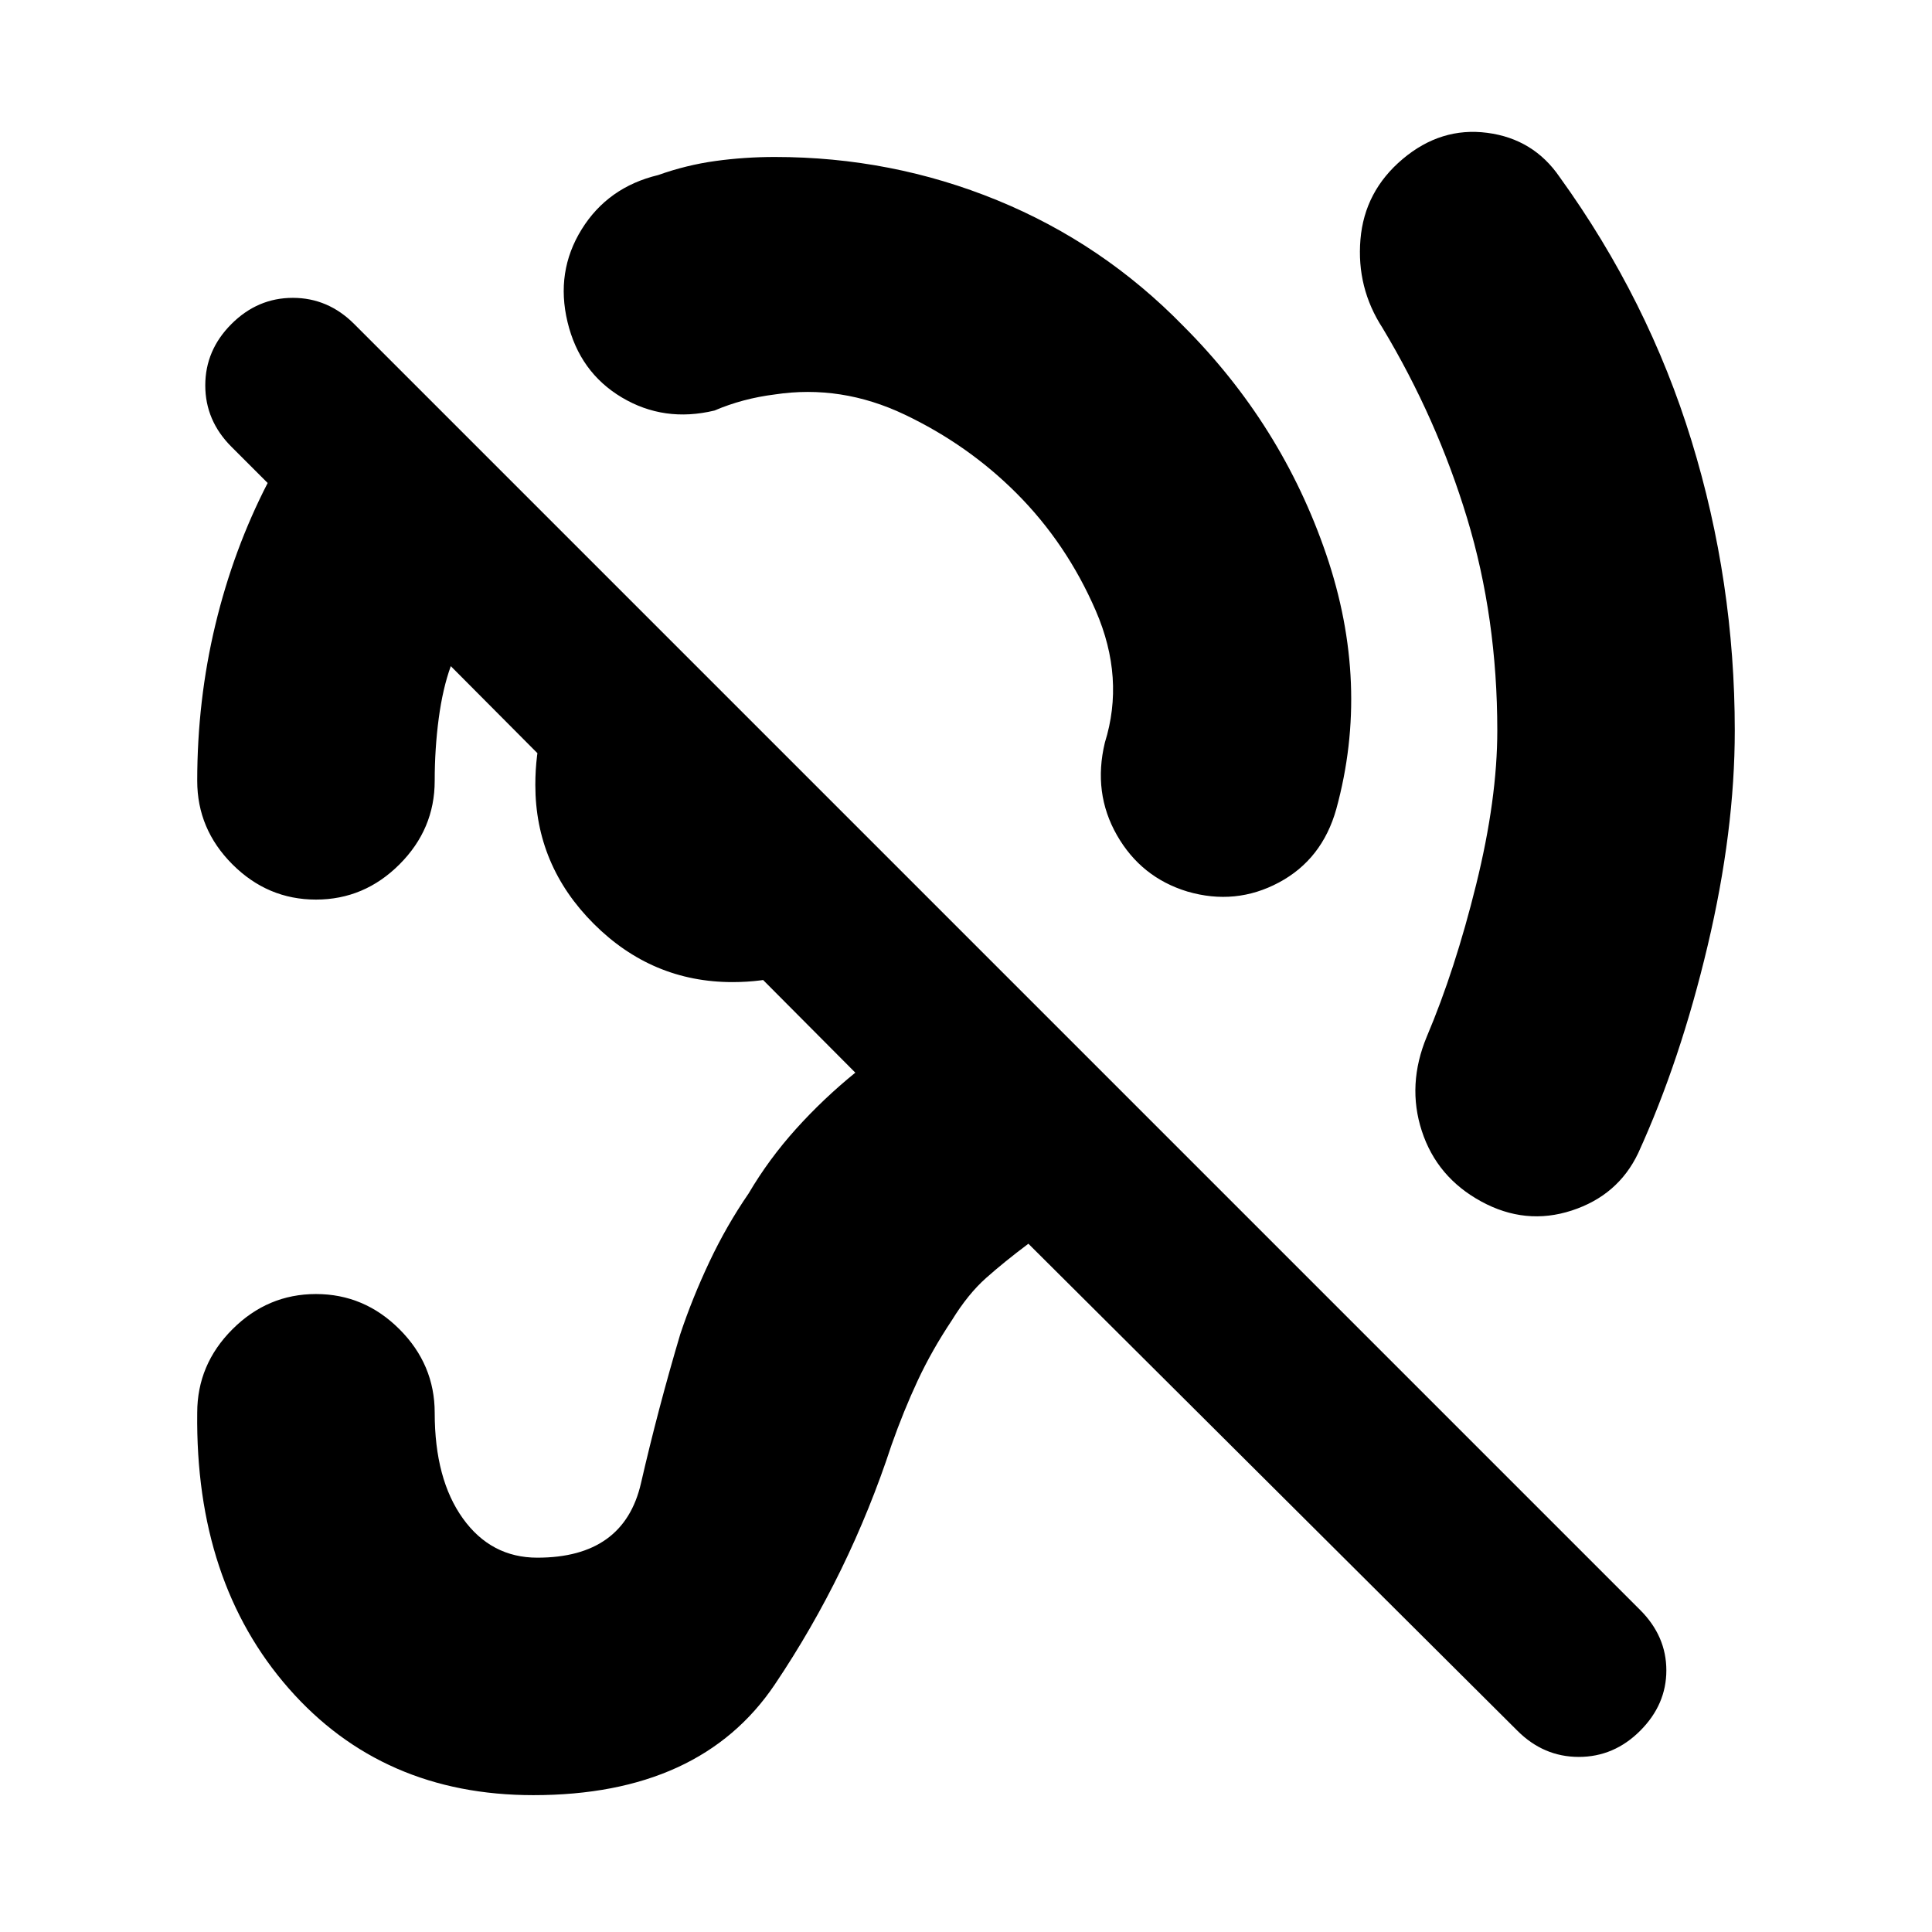 <svg xmlns="http://www.w3.org/2000/svg" height="20" viewBox="0 -960 960 960" width="20"><path d="M385-764q-8 1-15.5 3t-14.5 5q-25 6-46-6.5T282-800q-6-25 7-46t38-27q14-5 28.5-7t29.5-2q58 0 110.5 21.5T588-798q49 49 71 113.5t5 126.5q-7 25-28.5 36.5T590-517q-23-7-35-28t-6-46q10-32-4.5-65.5T505-715q-24-24-55.5-39T385-764Zm-21 292q-40 0-69-29t-29-69q0-30 14-52.5t37-35.5l134 134q-13 24-35.5 38T364-472Zm390 372L511-342q-12 9-21 17t-17 21q-10 15-17 30t-13 32q-21 64-58 119T265-68q-75 0-121.5-53T98-258q0-24 17.5-41.5T157-317q24 0 41.5 17.5T216-258q0 33 14 52.5t37 19.5q43 0 51.5-37t19.5-74q6-18 14.5-36t19.5-34q10-17 23.5-32t29.5-28L224-629q-4 11-6 26t-2 31q0 24-17.5 41.5T157-513q-24 0-41.5-17.5T98-572q0-40 9-77.5t26-70.5l-18-18q-13-13-13-30.5t13-30.5q13-13 30.5-13t30.5 13l639 639q13 13 13 30t-13 30q-13 13-30.5 13T754-100Zm-10-497q0-56-15-105.5T687-797q-13-20-11-44t21-40q19-16 42-13t36 22q44 61 65.5 131T862-597q0 50-13.5 107T814-387q-10 21-33 28.5t-45-4.5q-22-12-29.5-35t2.5-47q14-33 24.5-75.5T744-597Z"/></svg>